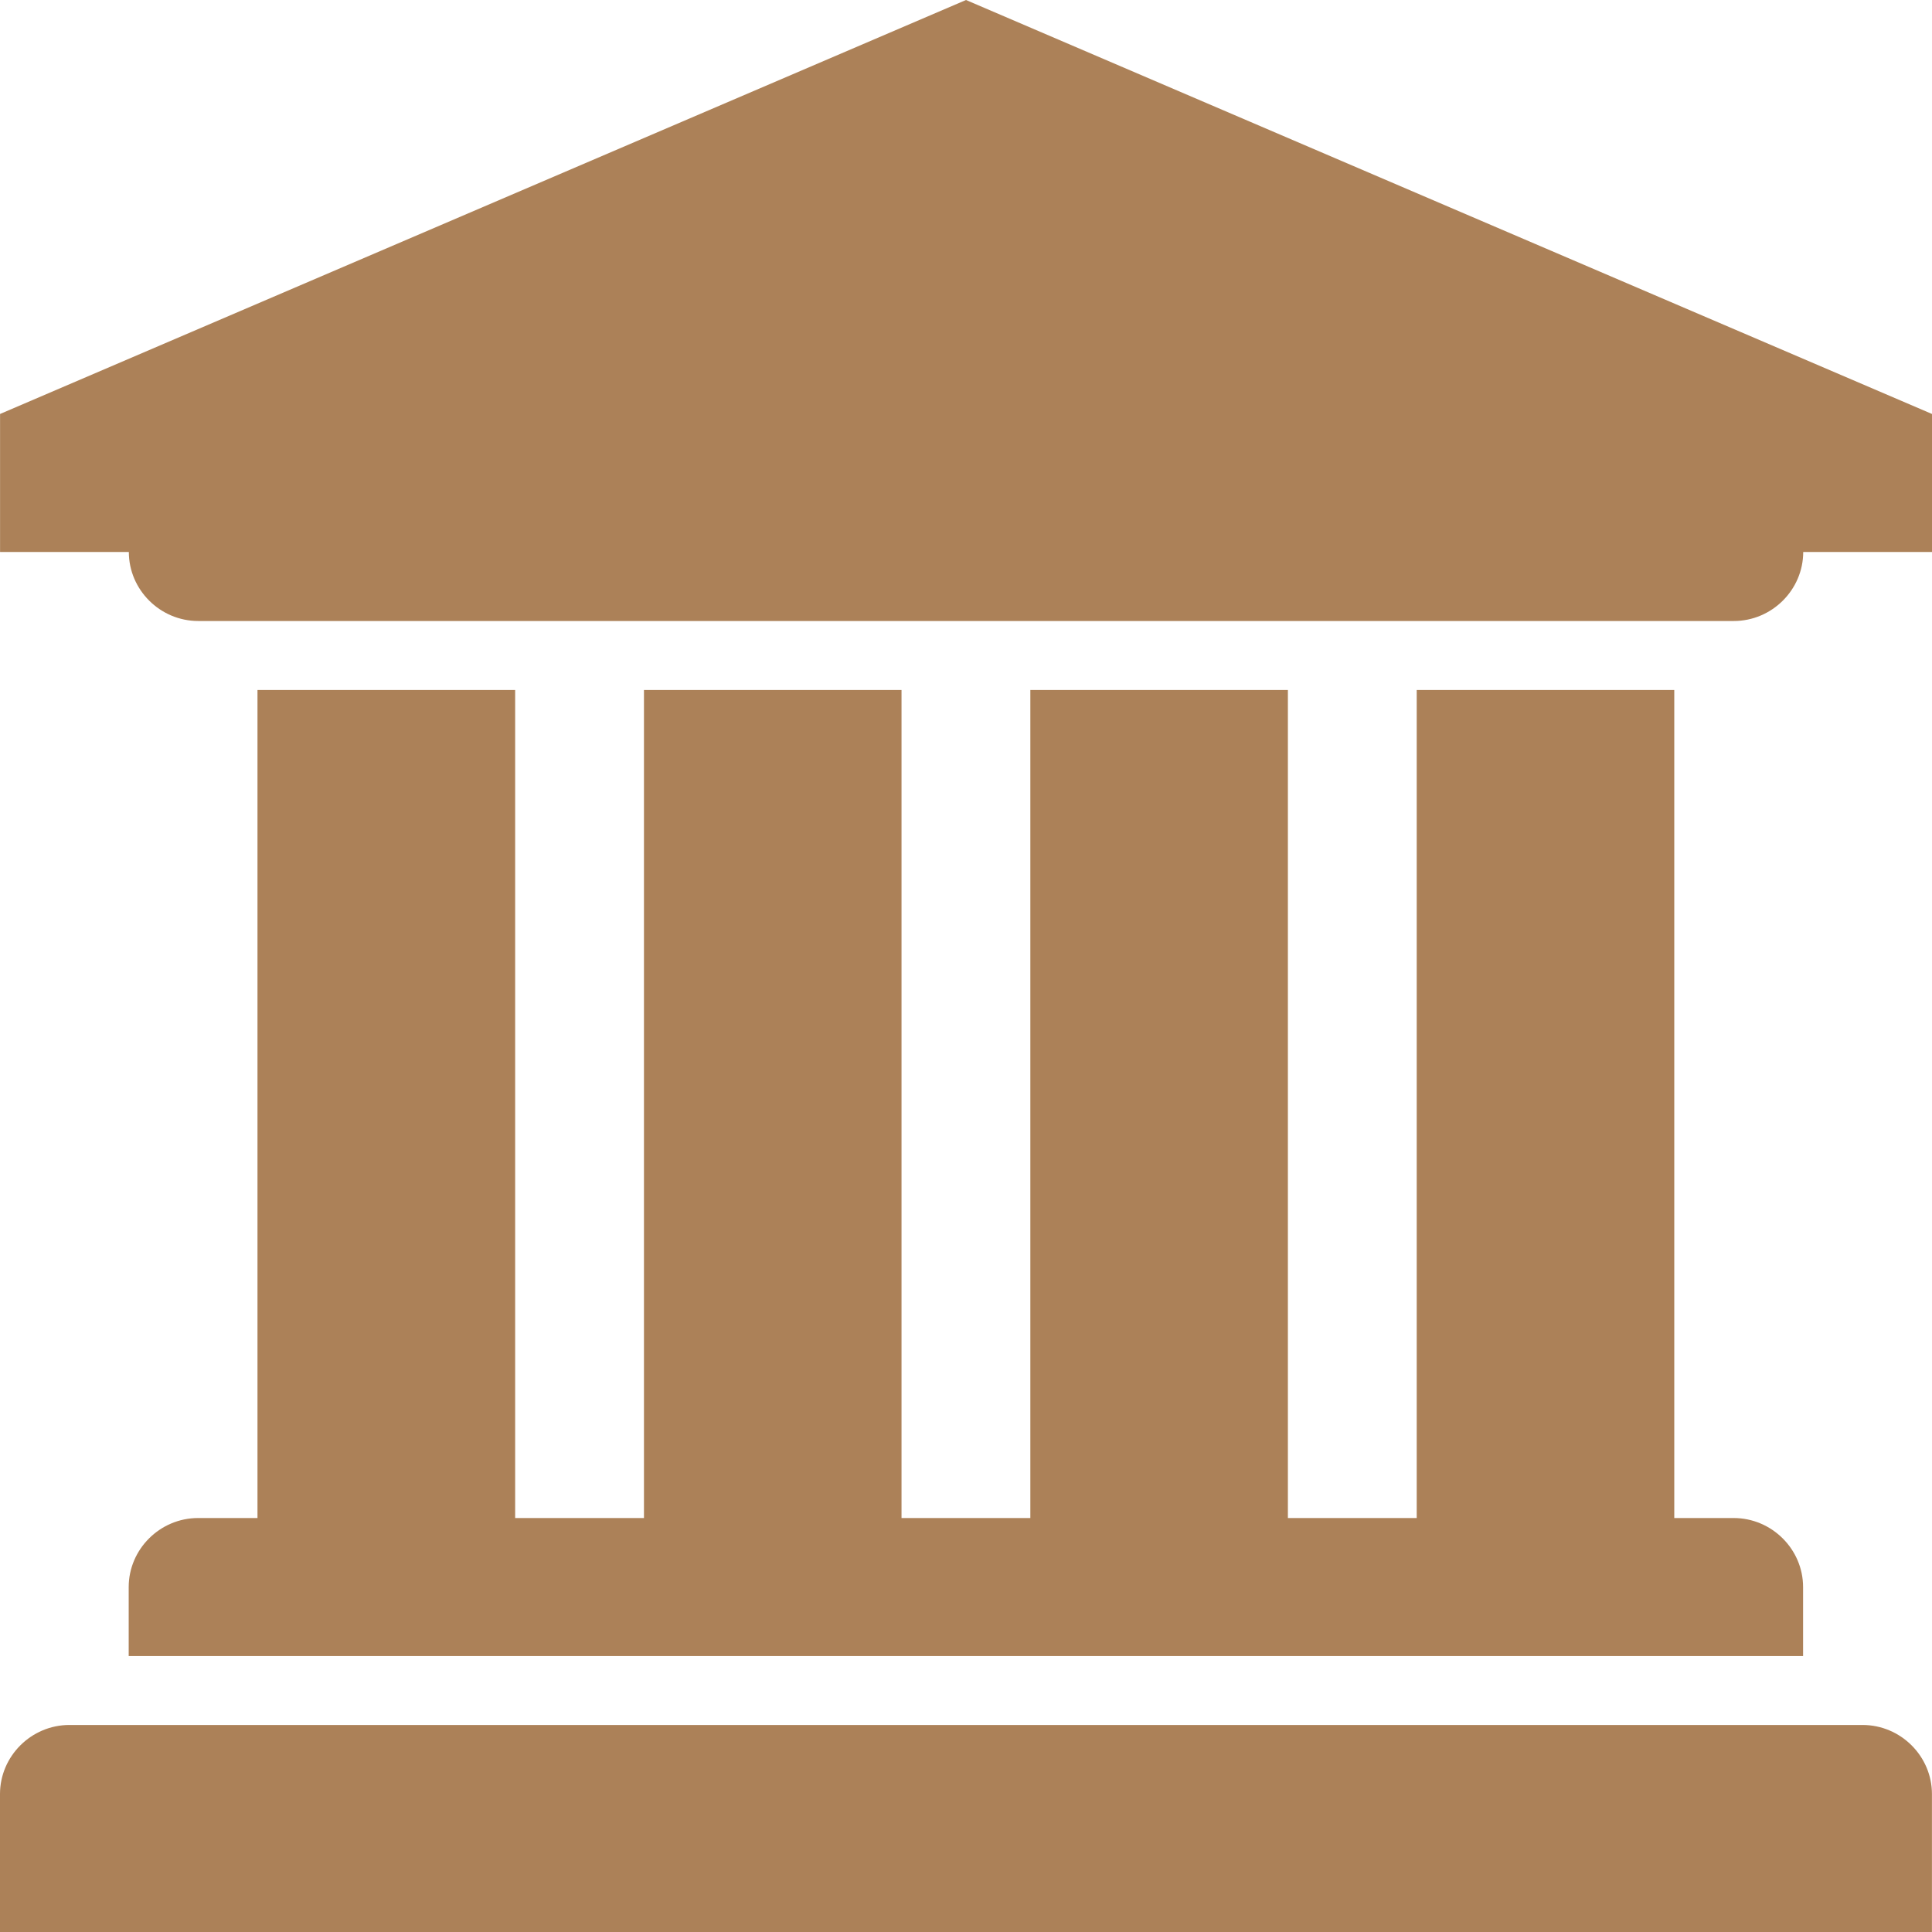 <svg width="70" height="70" viewBox="0 0 70 70" fill="none" xmlns="http://www.w3.org/2000/svg">
<path d="M35 0L70 14.999V19.999H65.334C65.334 21.366 64.203 22.5 62.818 22.5H7.183C5.798 22.5 4.668 21.367 4.668 19.999H0.002V14.999L35 0ZM9.333 25H18.665V55.001H23.332V25H32.664V55.001H37.331V25H46.663V55.001H51.33V25H60.662V55.001H62.813C64.198 55.001 65.329 56.133 65.329 57.502V60.002H4.663V57.502C4.663 56.135 5.793 55.001 7.178 55.001H9.329V25H9.333ZM67.483 62.499C68.868 62.499 69.998 63.632 69.998 65V70H0V65C0 63.633 1.13 62.499 2.515 62.499H67.483Z" fill="#AC8158"/>
</svg>
